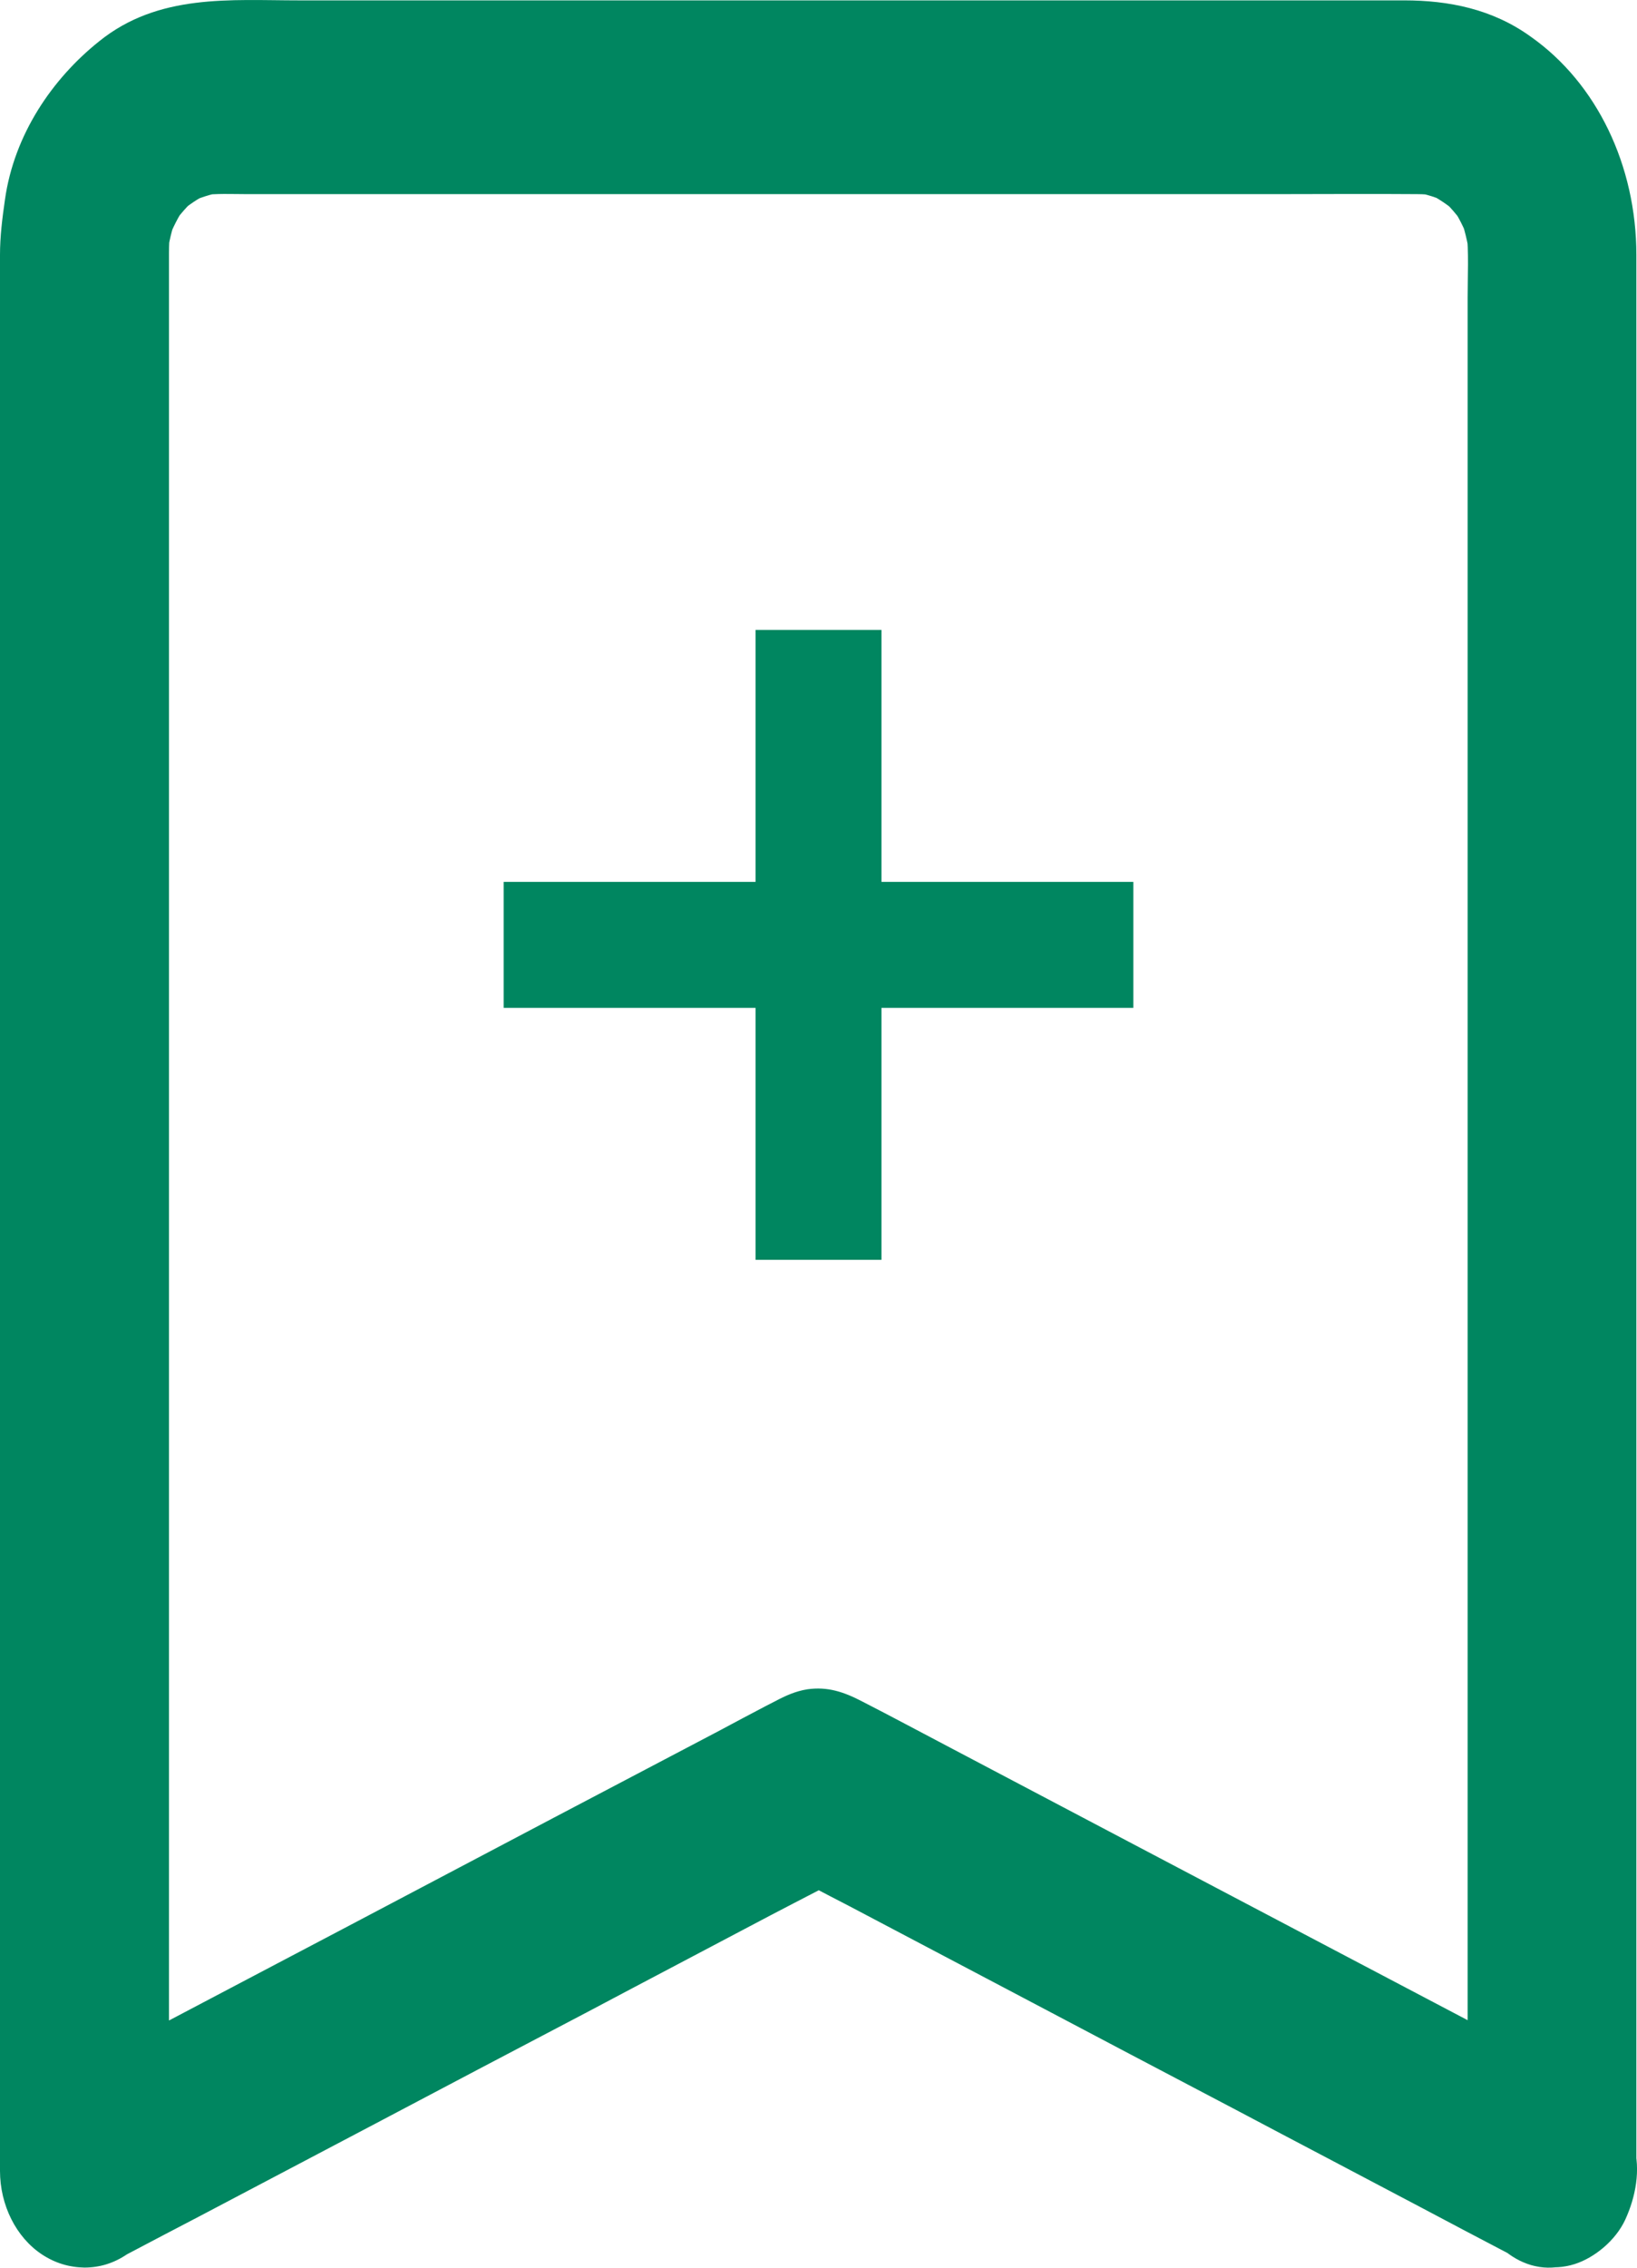 <svg width="13" height="18" viewBox="0 0 13 18" fill="none" xmlns="http://www.w3.org/2000/svg">
<path d="M12.667 16.568C12.473 16.466 12.279 16.363 12.084 16.261C11.617 16.016 11.148 15.768 10.681 15.523C10.118 15.227 9.555 14.93 8.992 14.634C8.508 14.379 8.024 14.124 7.54 13.869C7.309 13.748 7.077 13.623 6.846 13.505C6.702 13.43 6.573 13.386 6.411 13.409C6.317 13.424 6.238 13.46 6.153 13.505C6.128 13.518 6.102 13.531 6.079 13.543C5.96 13.606 5.839 13.669 5.721 13.733C5.282 13.963 4.843 14.195 4.404 14.425C3.844 14.721 3.285 15.014 2.725 15.31C2.218 15.576 1.709 15.845 1.201 16.112C0.925 16.257 0.648 16.403 0.372 16.549C0.358 16.557 0.347 16.562 0.333 16.57C0.67 16.791 1.005 17.011 1.342 17.232C1.342 17.094 1.342 16.958 1.342 16.82C1.342 16.445 1.342 16.073 1.342 15.699C1.342 15.147 1.342 14.596 1.342 14.044C1.342 13.372 1.342 12.699 1.342 12.027C1.342 11.293 1.342 10.556 1.342 9.821C1.342 9.083 1.342 8.346 1.342 7.607C1.342 6.919 1.342 6.23 1.342 5.541C1.342 4.962 1.342 4.383 1.342 3.803C1.342 3.391 1.342 2.978 1.342 2.568C1.342 2.38 1.342 2.194 1.342 2.006C1.342 1.946 1.345 1.889 1.35 1.831C1.342 1.898 1.333 1.967 1.327 2.034C1.34 1.923 1.365 1.818 1.404 1.714C1.382 1.775 1.359 1.837 1.337 1.898C1.372 1.806 1.417 1.72 1.469 1.639C1.434 1.691 1.399 1.743 1.364 1.795C1.422 1.708 1.489 1.633 1.563 1.566C1.518 1.607 1.472 1.647 1.427 1.687C1.498 1.626 1.573 1.576 1.653 1.536C1.6 1.561 1.546 1.587 1.493 1.612C1.583 1.57 1.677 1.539 1.772 1.524C1.714 1.534 1.653 1.543 1.595 1.551C1.717 1.534 1.841 1.541 1.963 1.541C2.189 1.541 2.416 1.541 2.643 1.541C3.407 1.541 4.171 1.541 4.935 1.541C5.865 1.541 6.796 1.541 7.726 1.541C8.526 1.541 9.327 1.541 10.128 1.541C10.503 1.541 10.88 1.538 11.255 1.541C11.304 1.541 11.354 1.545 11.402 1.551C11.344 1.541 11.284 1.532 11.225 1.524C11.322 1.539 11.414 1.568 11.505 1.612C11.451 1.587 11.398 1.561 11.344 1.536C11.424 1.576 11.5 1.628 11.57 1.687C11.525 1.647 11.48 1.607 11.434 1.566C11.51 1.633 11.575 1.71 11.634 1.795C11.598 1.743 11.563 1.691 11.528 1.639C11.582 1.72 11.625 1.806 11.661 1.898C11.639 1.837 11.615 1.775 11.594 1.714C11.63 1.818 11.657 1.925 11.671 2.034C11.662 1.967 11.654 1.898 11.647 1.831C11.665 2.006 11.655 2.186 11.655 2.362C11.655 2.725 11.655 3.088 11.655 3.45C11.655 3.995 11.655 4.538 11.655 5.083C11.655 5.75 11.655 6.418 11.655 7.086C11.655 7.818 11.655 8.553 11.655 9.286C11.655 10.024 11.655 10.763 11.655 11.502C11.655 12.194 11.655 12.889 11.655 13.581C11.655 14.168 11.655 14.753 11.655 15.34C11.655 15.762 11.655 16.184 11.655 16.607C11.655 16.806 11.654 17.008 11.655 17.207C11.655 17.215 11.655 17.224 11.655 17.232C11.655 17.633 11.964 18.018 12.325 17.999C12.689 17.98 12.995 17.662 12.995 17.232C12.995 16.963 12.995 16.695 12.995 16.428C12.995 15.734 12.995 15.039 12.995 14.345C12.995 13.387 12.995 12.432 12.995 11.475C12.995 10.422 12.995 9.367 12.995 8.313C12.995 7.327 12.995 6.341 12.995 5.355C12.995 4.601 12.995 3.847 12.995 3.093C12.995 2.737 12.995 2.378 12.995 2.021C12.994 1.315 12.682 0.661 12.156 0.291C11.853 0.072 11.505 0.003 11.151 0.003C10.66 0.003 10.171 0.003 9.68 0.003C8.843 0.003 8.005 0.003 7.168 0.003C6.263 0.003 5.357 0.003 4.452 0.003C3.759 0.003 3.067 0.003 2.374 0.003C1.831 0.003 1.258 -0.053 0.786 0.329C0.417 0.624 0.112 1.066 0.039 1.587C0.018 1.733 0 1.877 0 2.023C0 2.146 0 2.27 0 2.393C0 2.976 0 3.56 0 4.145C0 5.041 0 5.935 0 6.83C0 7.872 0 8.914 0 9.955C0 10.98 0 12.004 0 13.027C0 13.869 0 14.709 0 15.551C0 16.046 0 16.539 0 17.034C0 17.1 0 17.165 0 17.232C0 17.502 0.127 17.758 0.332 17.894C0.436 17.963 0.549 17.997 0.67 17.999C0.791 17.999 0.903 17.965 1.008 17.894C1.201 17.792 1.394 17.691 1.586 17.591C2.052 17.345 2.516 17.102 2.982 16.856C3.541 16.561 4.102 16.265 4.662 15.972C5.148 15.714 5.635 15.459 6.121 15.202C6.357 15.078 6.595 14.959 6.828 14.83C6.831 14.828 6.834 14.826 6.838 14.824C6.612 14.824 6.387 14.824 6.161 14.824C6.354 14.926 6.546 15.028 6.739 15.127C7.205 15.373 7.669 15.617 8.134 15.862C8.694 16.158 9.255 16.453 9.815 16.747C10.3 17.004 10.788 17.259 11.274 17.516C11.51 17.641 11.744 17.765 11.98 17.888C11.984 17.89 11.987 17.892 11.991 17.894C12.158 17.982 12.322 18.03 12.506 17.971C12.662 17.921 12.83 17.785 12.907 17.618C12.989 17.439 13.031 17.224 12.974 17.027C12.924 16.846 12.823 16.649 12.667 16.568Z" fill="#008660"/>
<line x1="6.5" y1="5" x2="6.5" y2="10" stroke="#008660"/>
<line x1="4" y1="7.5" x2="9" y2="7.5" stroke="#008660"/>
</svg>
